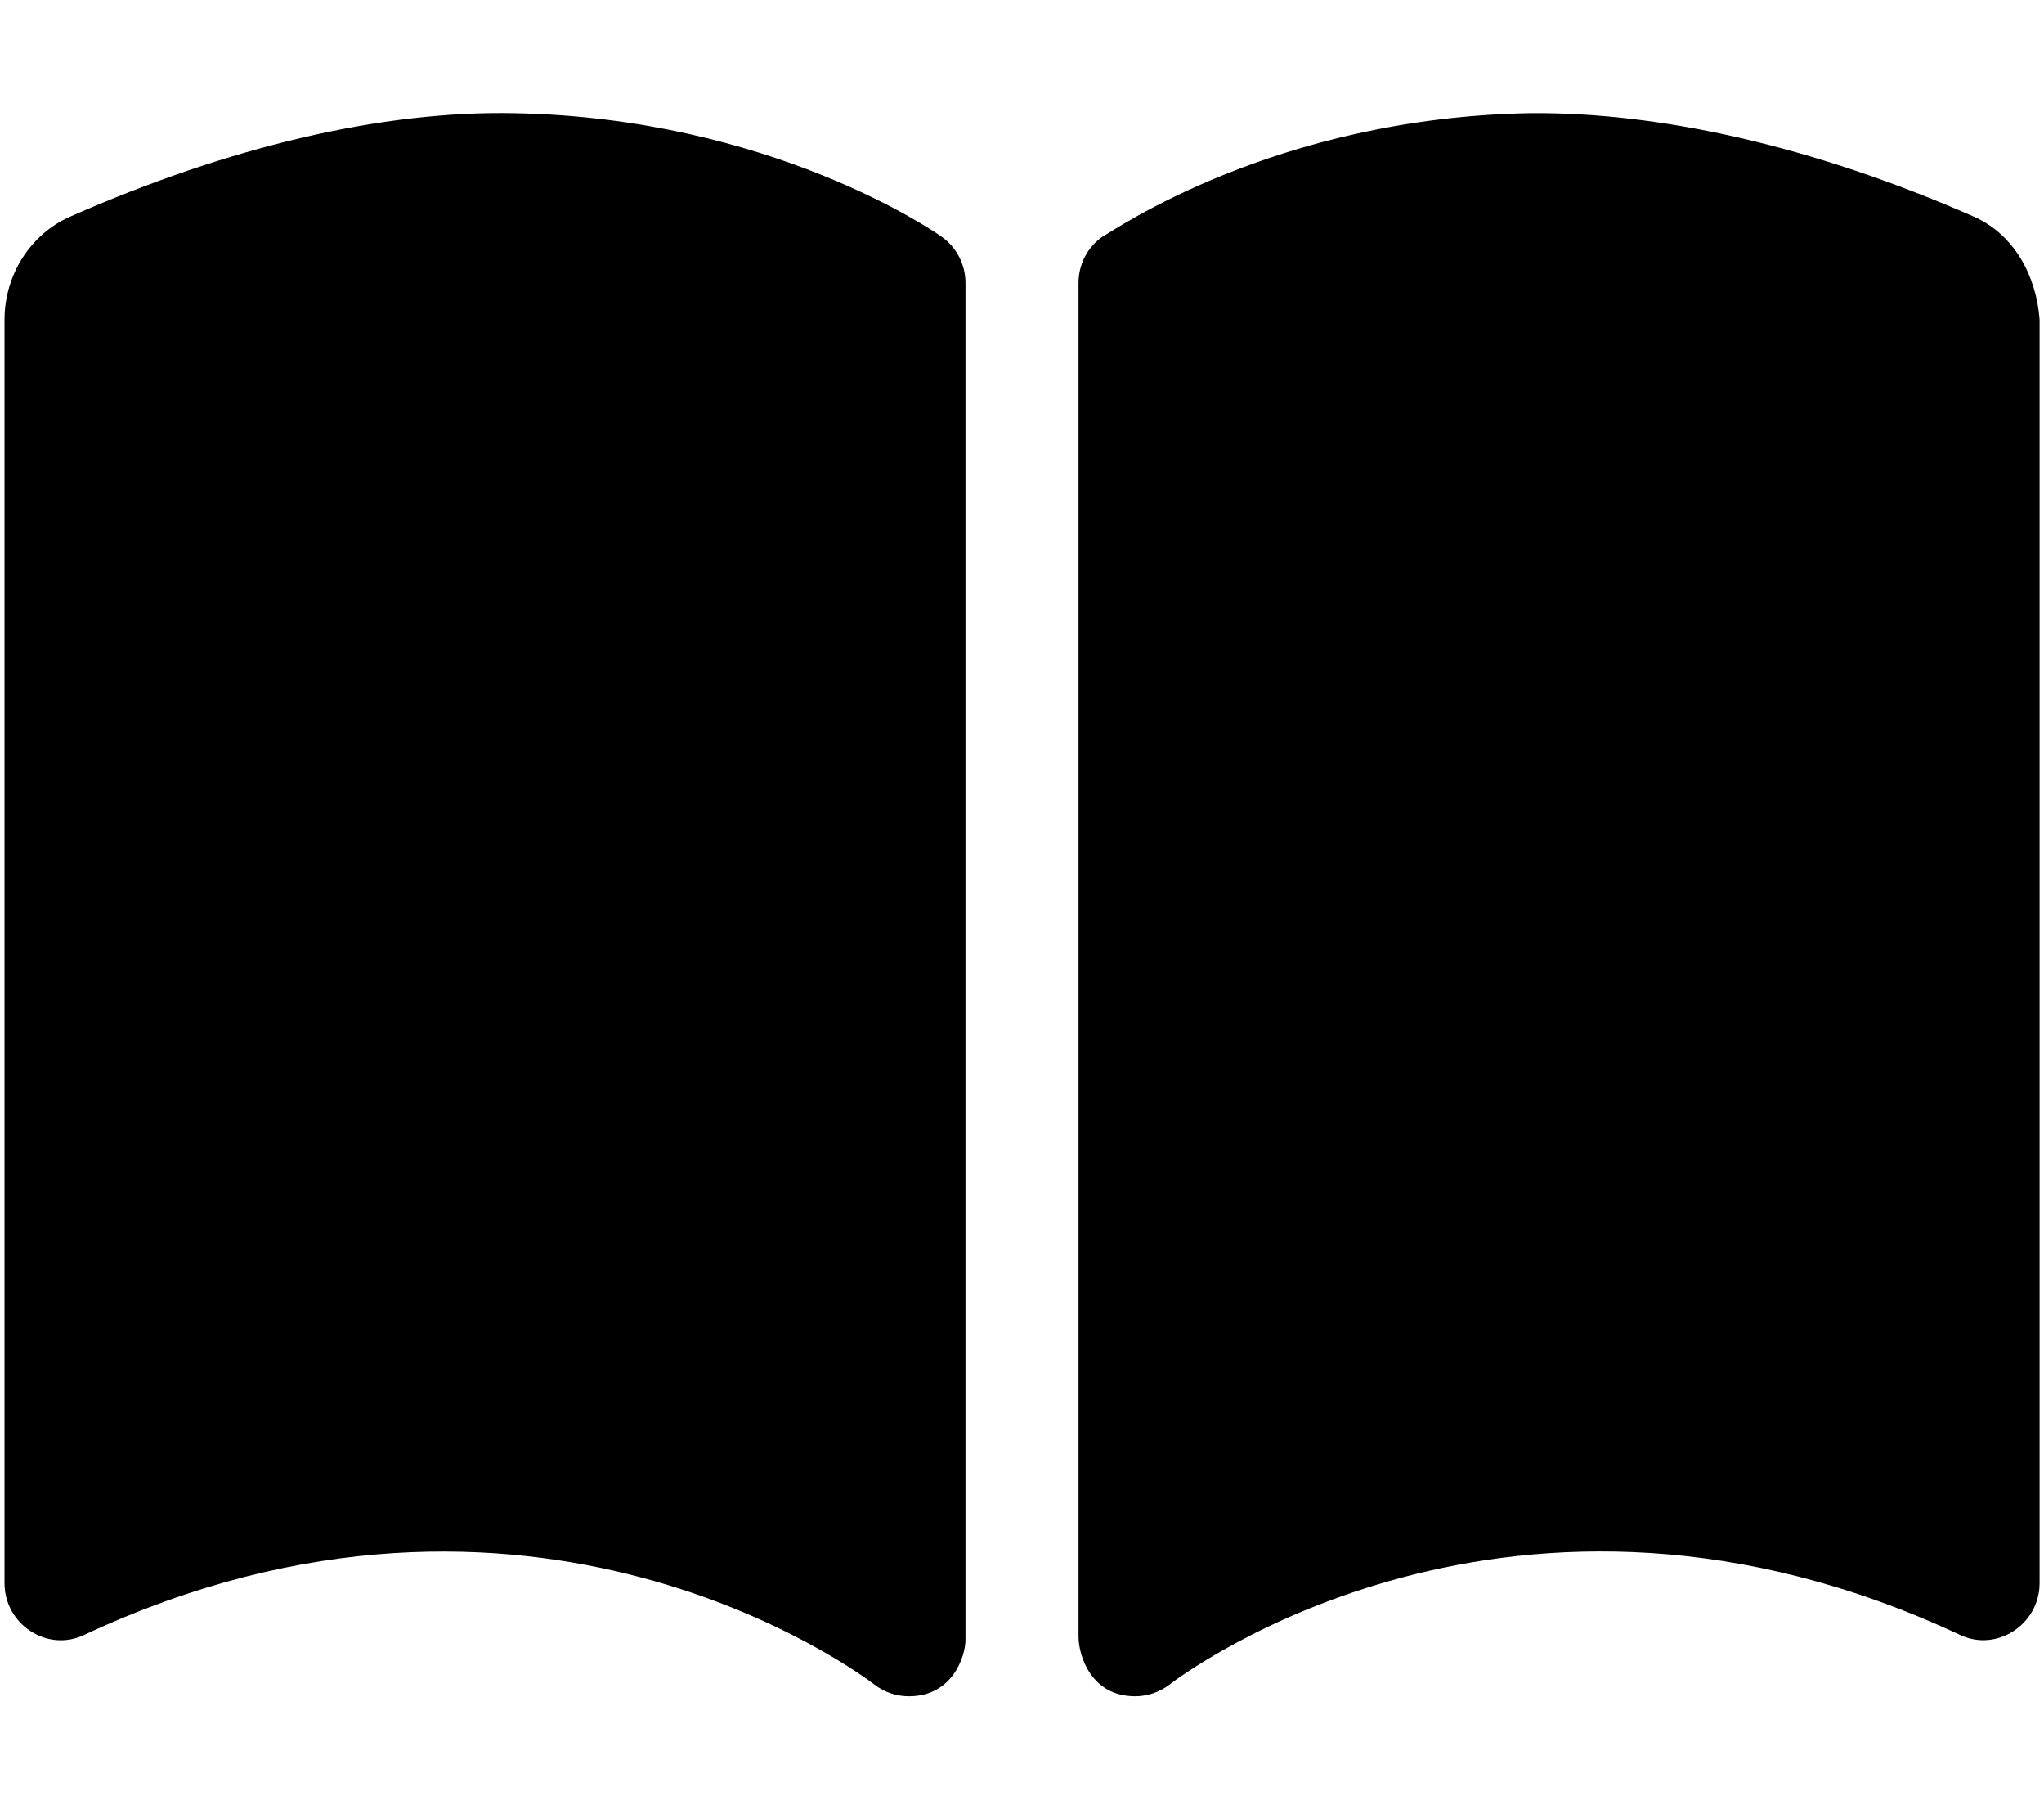 <svg xmlns="http://www.w3.org/2000/svg" aria-hidden="true" role="img" width="1.13em" height="1em" preserveAspectRatio="xMidYMid meet" viewBox="0 0 576 512"><path fill="currentColor" d="M144.3 32.04c-37.4-.75-80.6 9.4-125.7 29.25C7.18 66.316 0 77.96 0 90.44v357.6c0 11.55 11.99 19.55 22.45 14.65c126.3-59.14 219.8 11 223.8 14.01c2.85 2.2 6.25 3.3 9.75 3.3c12.4 0 16-11.38 16-15.98V80.04c0-5.203-2.531-10.08-6.781-13.08C263.3 65.58 216.7 33.35 144.3 32.04zm413.1 29.25c-45.11-19.79-88.48-29.61-125.7-29.26c-72.44 1.312-118.1 33.55-120.9 34.92c-4.3 3.01-6.8 7.88-6.8 13.09v383.1c0 5.26 3.5 16.86 16 16.86c3.484 0 6.938-1.125 9.781-3.328c3.925-3.018 97.44-73.16 223.8-14c10.46 4.896 22.45-3.105 22.45-14.65v-357.6C575.1 77.97 568.8 66.31 557.4 61.29z"/></svg>